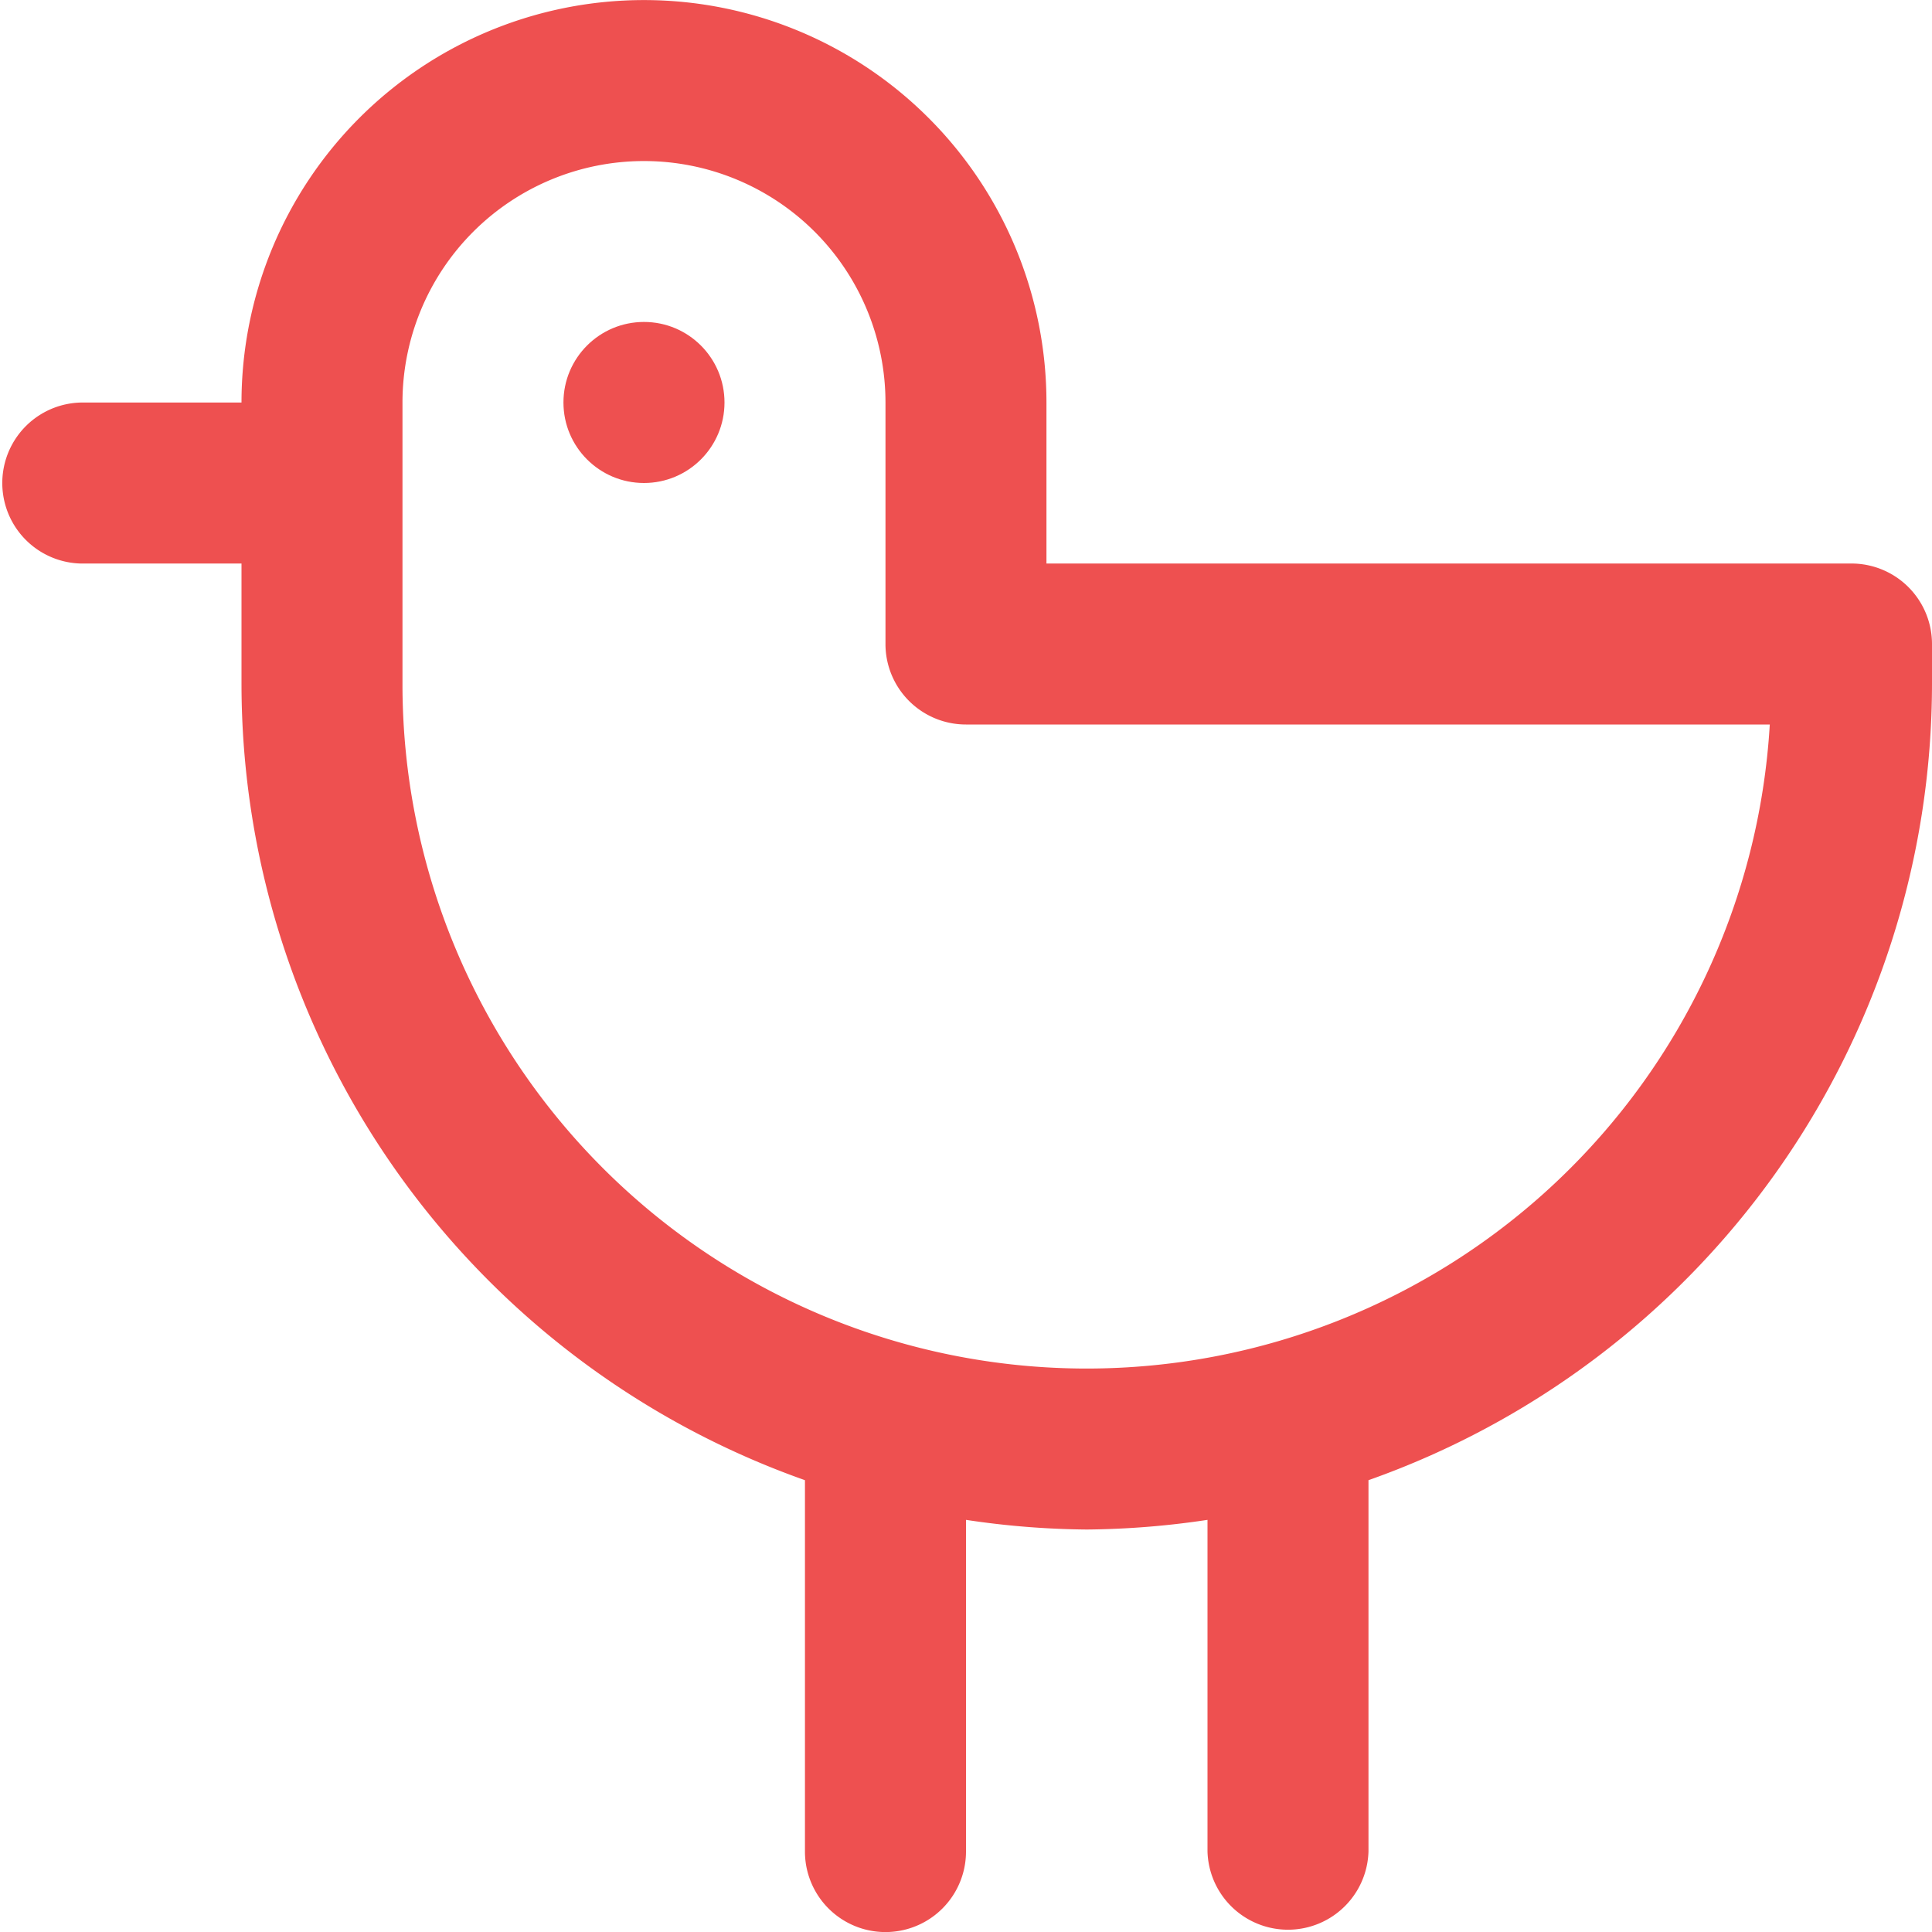 <svg xmlns="http://www.w3.org/2000/svg" viewBox="0 0 28 28"><title>Animals</title><circle cx="9.333" cy="5.833" r="1.167" fill="#ee5050"></circle><path d="M26.838,8.186H15.171V5.853a5.833,5.833,0,1,0-11.666,0H1.171a1.167,1.167,0,0,0,0,2.333H3.505v1.75a12.248,12.248,0,0,0,8.166,11.535v5.382a1.167,1.167,0,0,0,2.334,0V22.046a12.35,12.35,0,0,0,1.75.14,12.373,12.373,0,0,0,1.75-.14v4.807a1.167,1.167,0,0,0,2.333,0V21.471A12.249,12.249,0,0,0,28.005,9.936V9.353A1.167,1.167,0,0,0,26.838,8.186ZM15.755,19.853A9.917,9.917,0,0,1,5.838,9.936V5.853a3.5,3.5,0,0,1,7,0v3.5a1.166,1.166,0,0,0,1.167,1.166H25.654A9.918,9.918,0,0,1,15.755,19.853Z" transform="translate(-0.005 -0.019)" fill="#ee5050"></path></svg>
